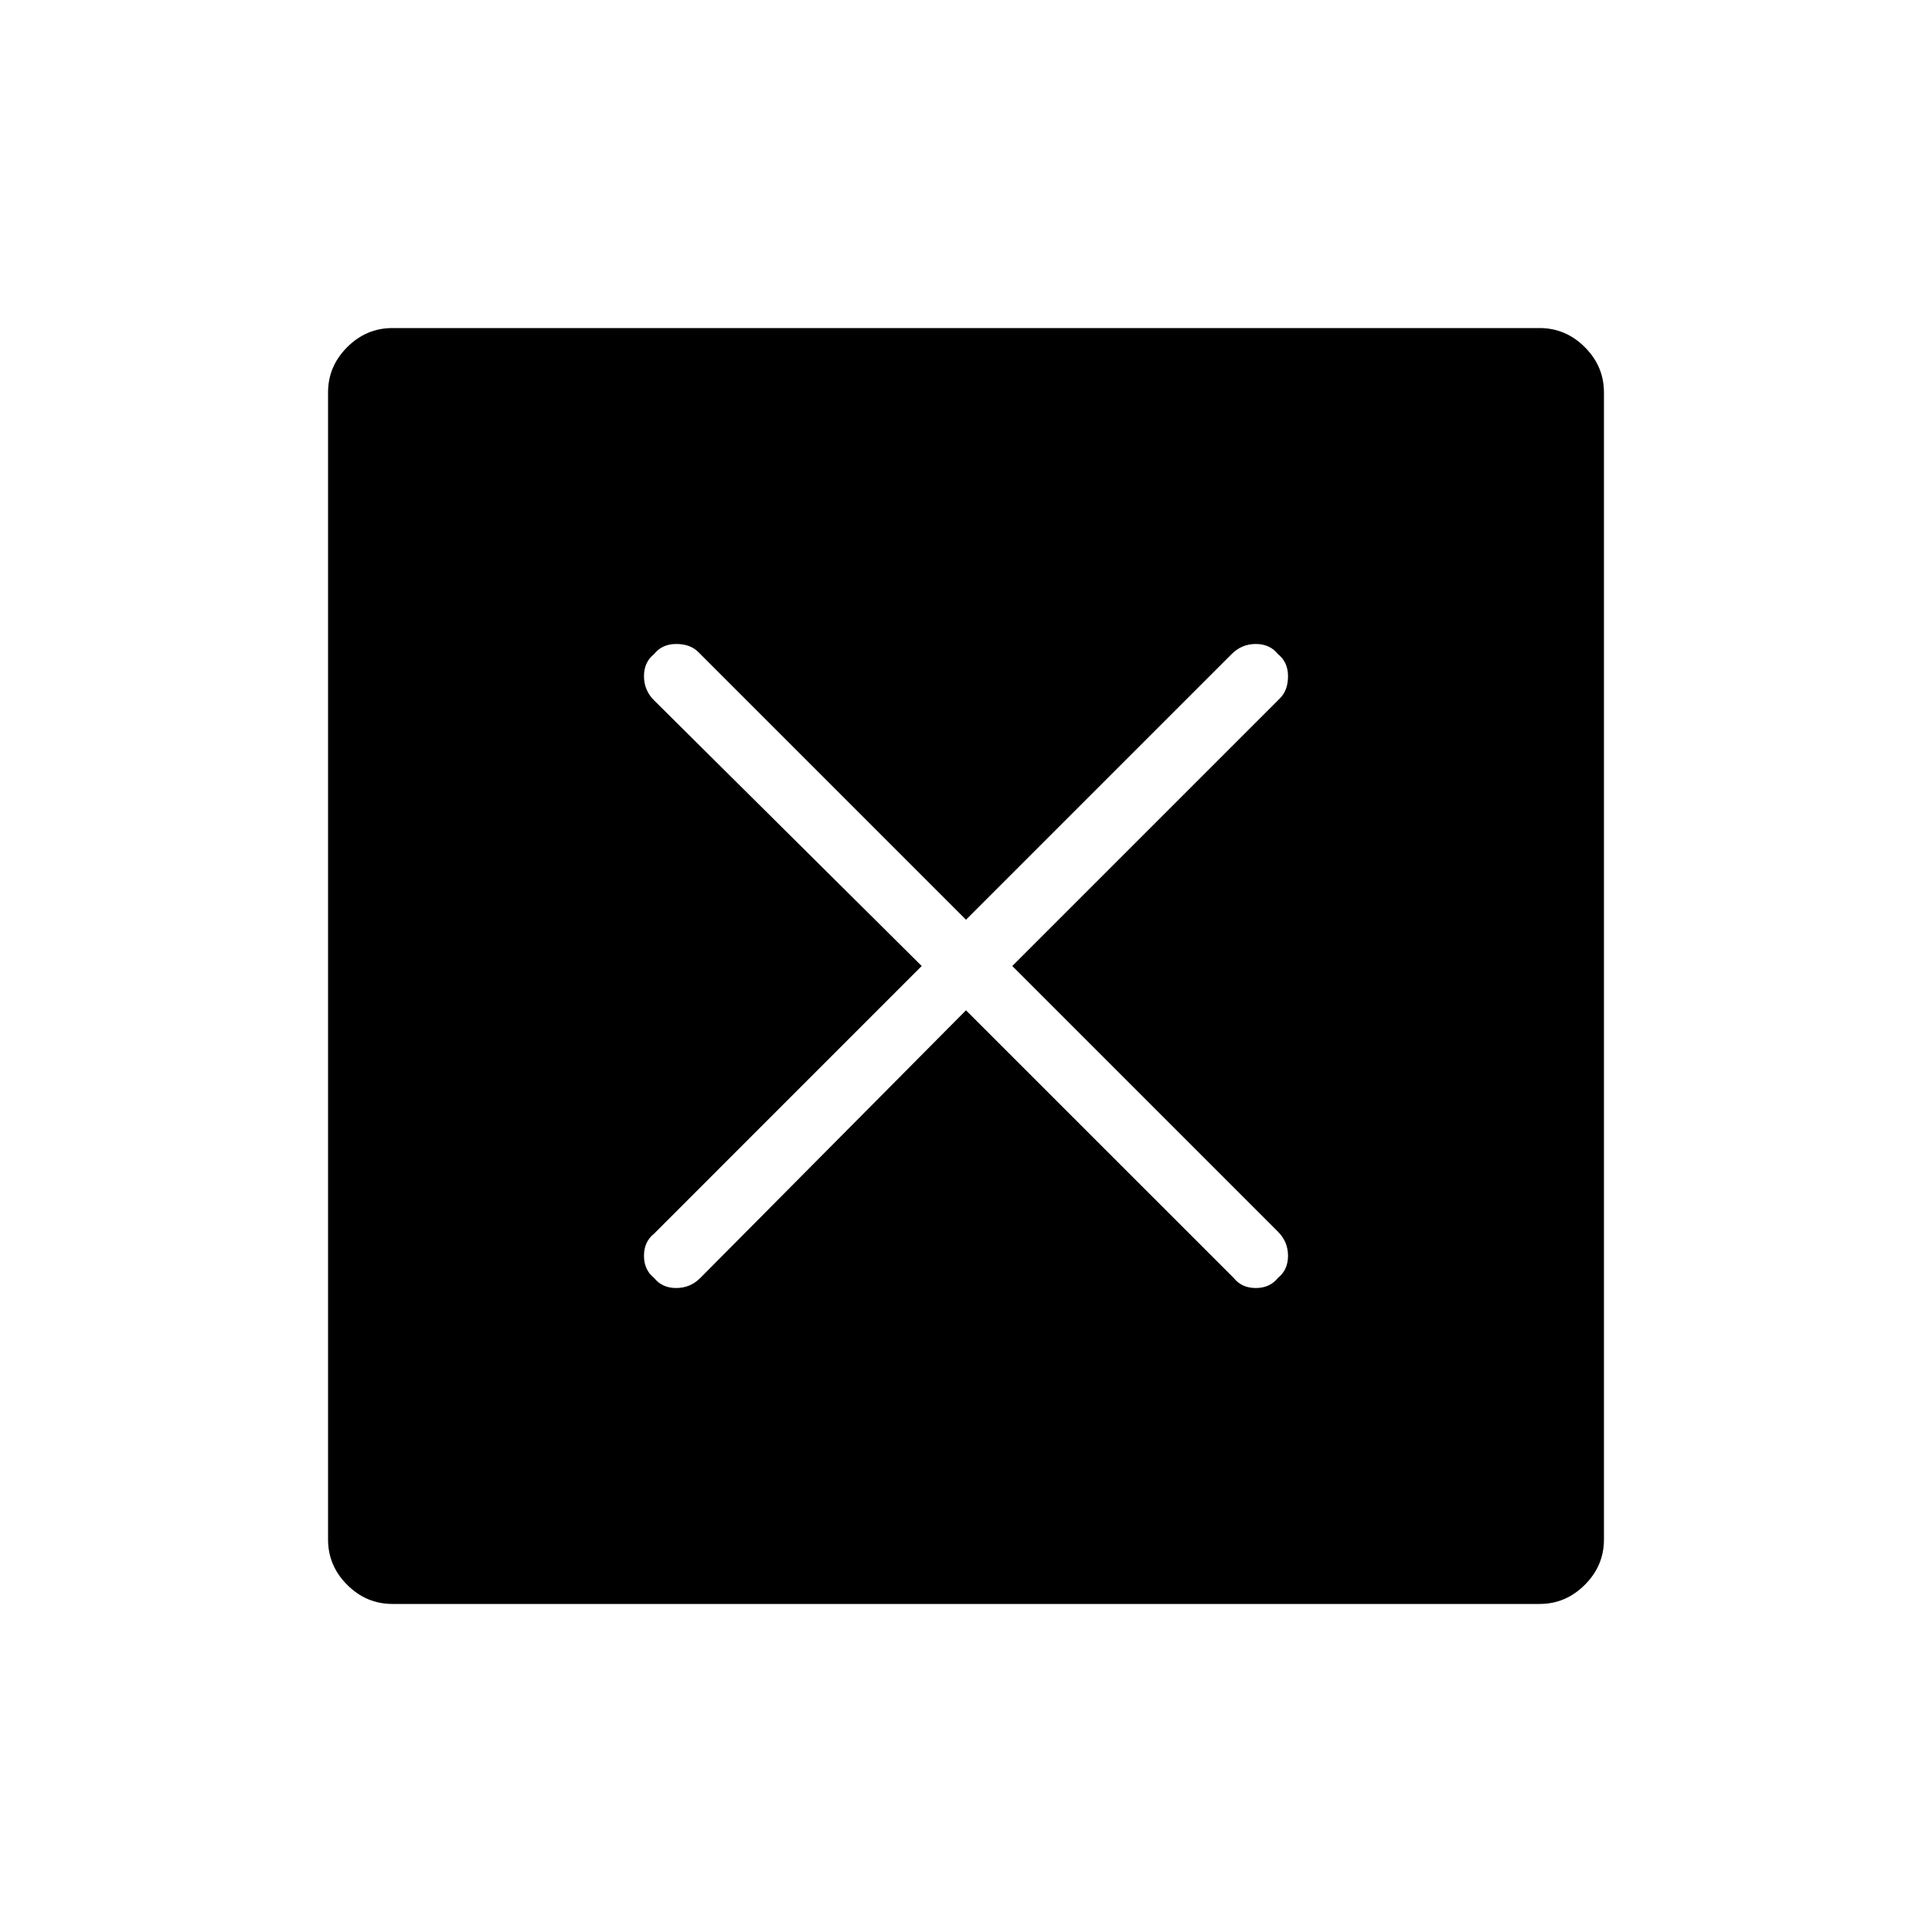 <svg xmlns="http://www.w3.org/2000/svg" height="40" width="40"><path d="M8.125 33.208q-.542 0-.937-.396-.396-.395-.396-.937V8.125q0-.542.396-.937.395-.396.937-.396h23.75q.542 0 .937.396.396.395.396.937v23.75q0 .542-.396.937-.395.396-.937.396Zm5.417-6.75q.166.209.458.209.292 0 .5-.209l5.5-5.541 5.542 5.541q.166.209.458.209.292 0 .458-.209.209-.166.209-.458 0-.292-.209-.5l-5.5-5.5 5.542-5.542q.167-.166.167-.458 0-.292-.209-.458-.166-.209-.458-.209-.292 0-.5.209l-5.5 5.5-5.542-5.542q-.166-.167-.458-.167-.292 0-.458.209-.209.166-.209.458 0 .292.209.5l5.541 5.5-5.541 5.542q-.209.166-.209.458 0 .292.209.458Z"/></svg>